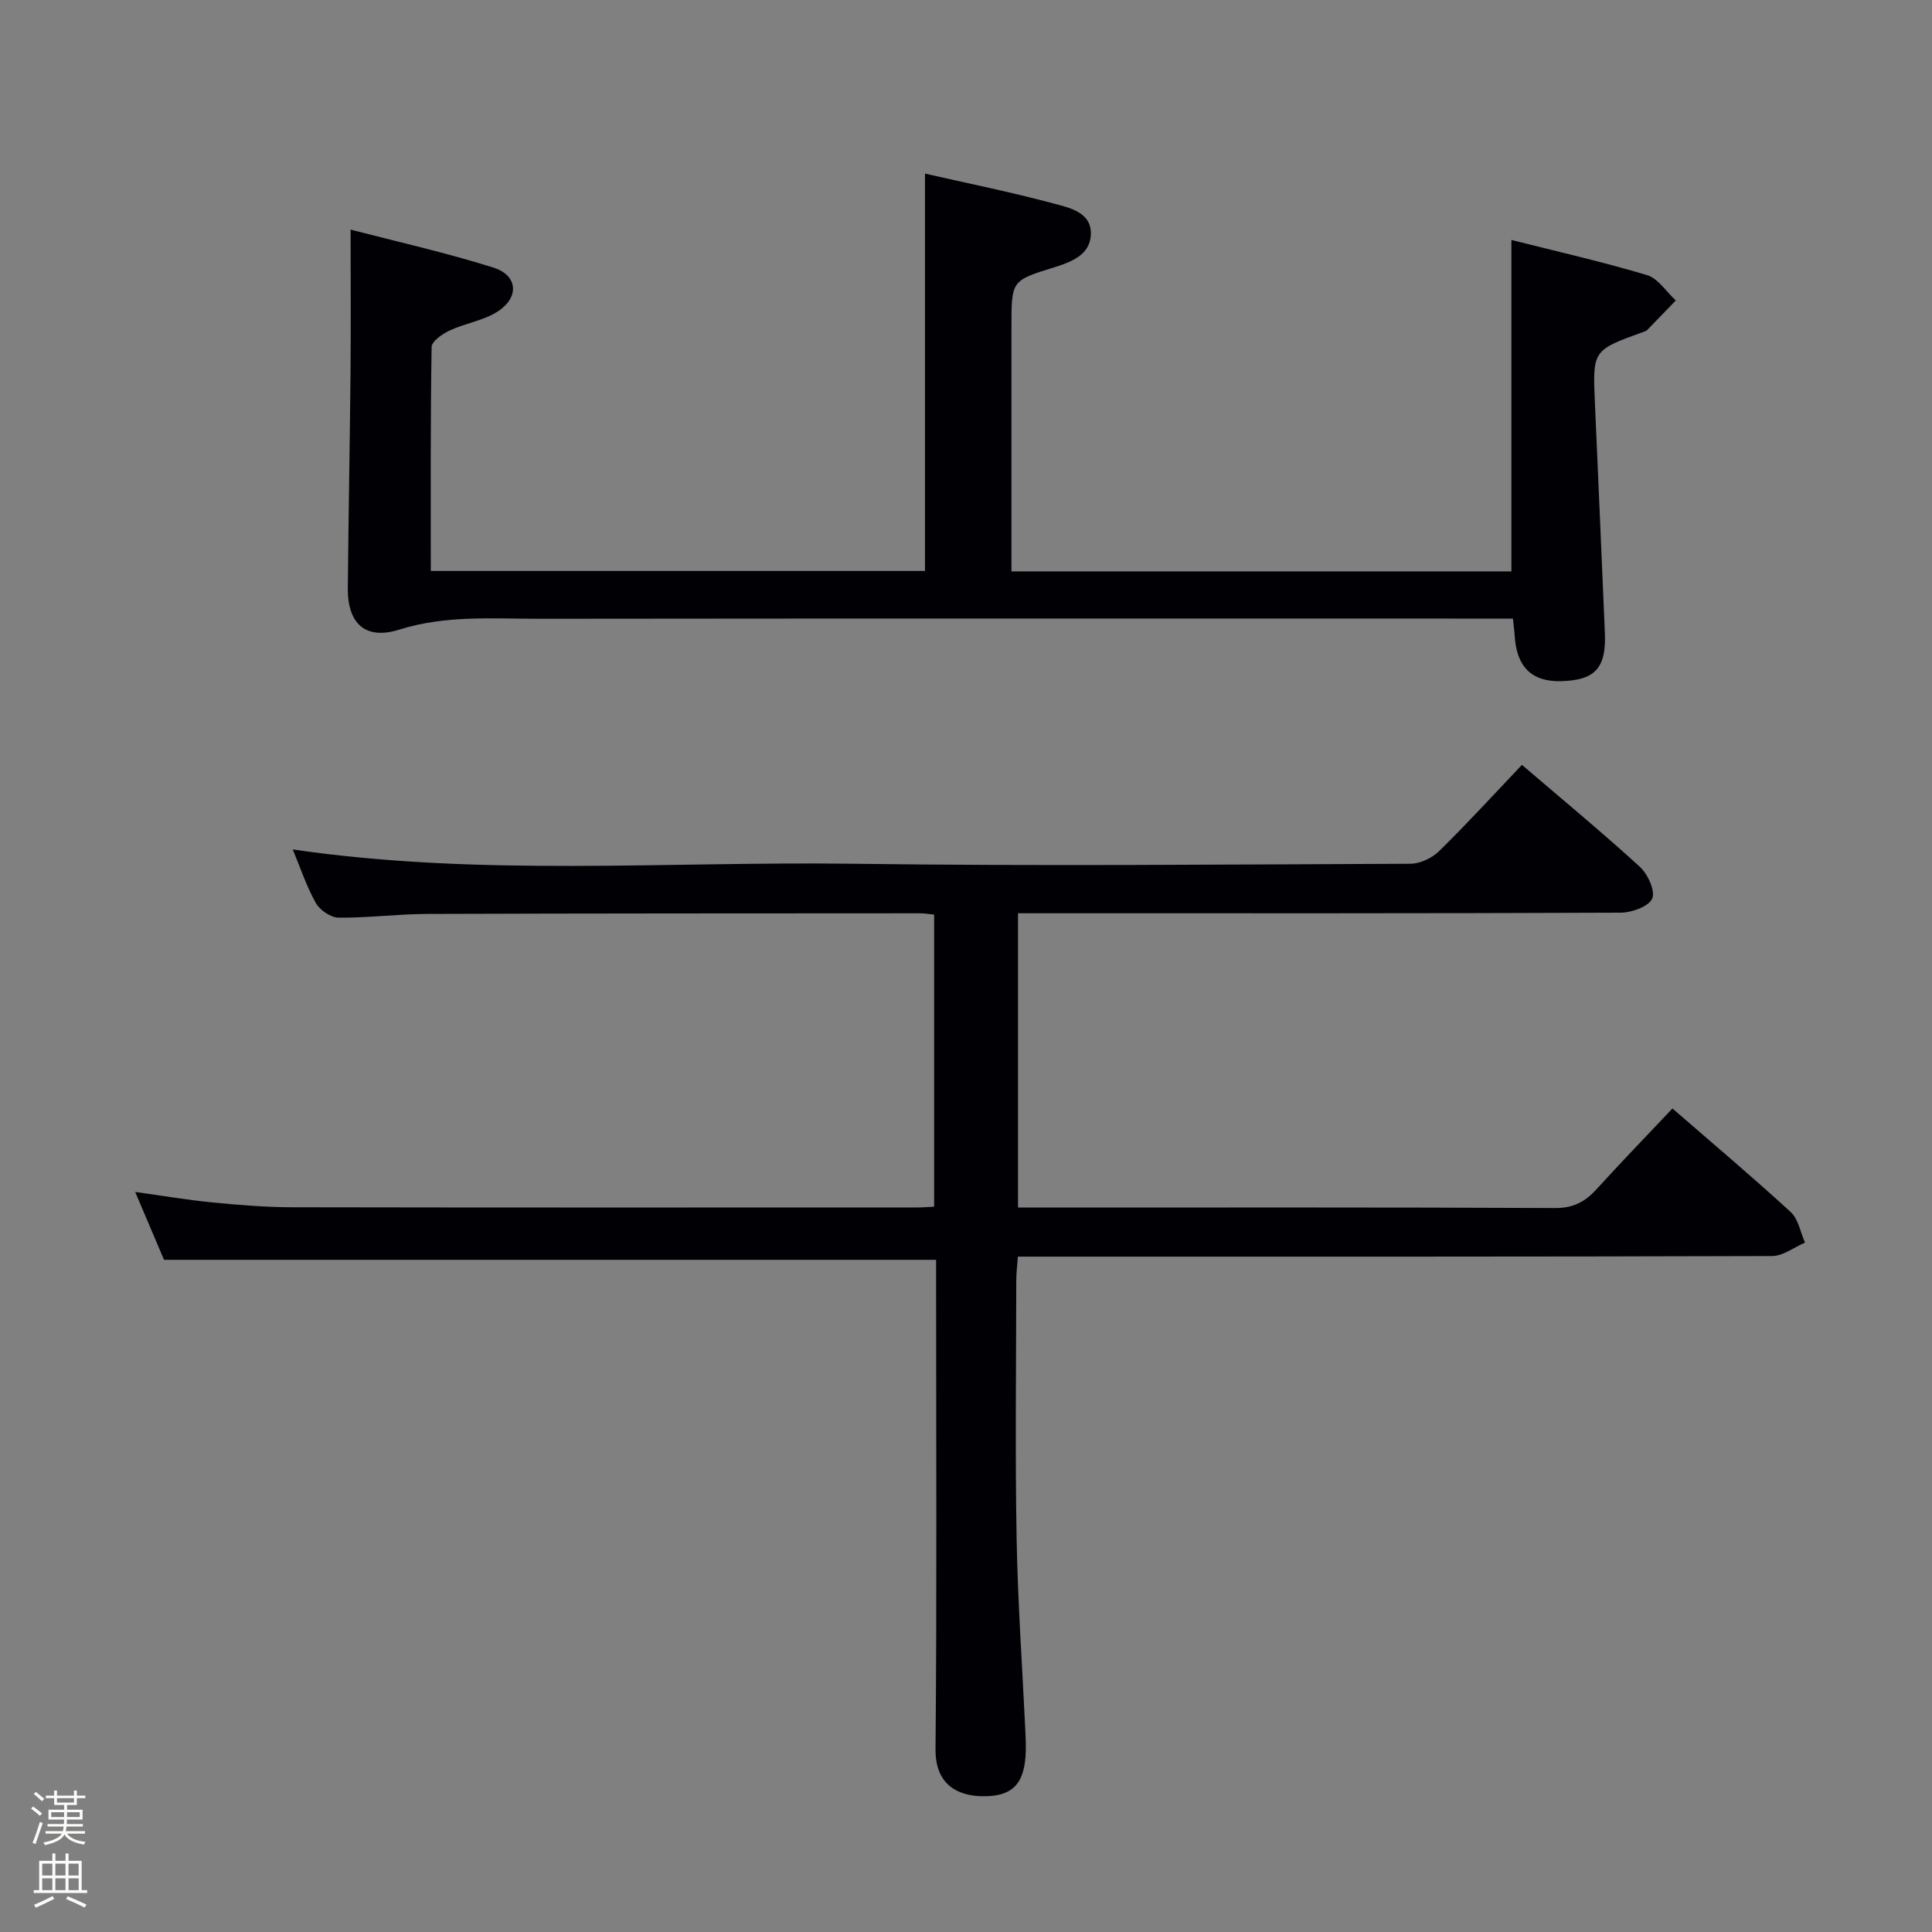 <svg enable-background="new 0 0 400 400" viewBox="0 0 400 400" xmlns="http://www.w3.org/2000/svg"><rect x="0" y="0" width="400" height="400" fill="#808080" stroke="none"/><path d="m6.44 374.46.42-.45c.65.47 1.27.95 1.85 1.44l-.45.49c-.65-.56-1.25-1.06-1.82-1.48m.93 7.33-.63-.26c.55-1.36 1.05-2.8 1.52-4.33.19.1.38.19.59.27-.46 1.29-.95 2.73-1.48 4.32m-.38-10.38.44-.42c.43.34 1.01.82 1.74 1.44l-.49.49c-.53-.51-1.09-1.01-1.69-1.51m2.5.35h1.72v-1.04h.59v1.04h3.52v-1.04h.59v1.04h1.75v.53h-1.75v1.42h-2.03v.97h3.22v2.03h-3.24c0 .35-.01.66-.03.93h3.32v.53h-3.37c-.03.27-.08.58-.15.94h3.96v.53h-3.71c.67.92 1.93 1.48 3.79 1.68-.13.24-.23.44-.29.59-2.13-.38-3.48-1.08-4.04-2.12-.43.97-1.77 1.72-4.03 2.23-.09-.19-.2-.37-.33-.55 2.1-.42 3.37-1.03 3.81-1.83h-3.36v-.53h3.58c.08-.29.13-.61.16-.94h-3.33v-.53h3.39c.02-.27.04-.58.04-.93h-3.23v-2.03h3.25v-.97h-2.07v-1.42h-1.73zm1.12 3.44v1h2.65c.01-.3.02-.44.01-.4v-.25-.35zm1.19-2h3.52v-.91h-3.52zm4.71 2h-2.63v.59c0 .15-.01.28-.01.4h2.64z" fill="#fcfbfa"/><path d="m13.56 383.74h.63v1.52h2.72v6.07h1.13v.6h-11.06v-.6h1.13v-6.07h2.73v-1.52h.63v1.52h2.1v-1.52zm-2.69 8.83.38.56c-1.24.63-2.53 1.25-3.85 1.85-.1-.21-.21-.42-.34-.63 1.36-.55 2.63-1.15 3.81-1.78m-2.13-4.27h2.1v-2.45h-2.1zm0 3.04h2.1v-2.46h-2.1zm2.72-3.04h2.1v-2.45h-2.1zm0 3.04h2.1v-2.46h-2.1zm6.07 3.6c-1.41-.71-2.7-1.3-3.86-1.78l.35-.56c1.45.62 2.75 1.19 3.88 1.72zm-1.25-9.09h-2.1v2.45h2.1zm-2.09 5.49h2.1v-2.46h-2.1z" fill="#fcfbfa"/><g fill="#010105"><path d="m33.96 260.83c-1.84-4.33-3.79-8.9-5.97-14.05 5.74.79 10.9 1.68 16.1 2.18 5.46.53 10.95.98 16.42.99 43.16.08 86.33.05 129.49.04.99 0 1.99-.09 3.4-.16 0-20.09 0-40.11 0-60.47-1-.1-1.95-.27-2.9-.27-34 .02-67.99.01-101.99.13-6.15.02-12.29.83-18.43.77-1.62-.02-3.86-1.56-4.69-3.03-1.93-3.43-3.17-7.24-4.78-11.09 38.81 5.67 77.44 2.44 115.96 2.96 38.49.52 76.99.15 115.49 0 2-.01 4.45-1.2 5.91-2.63 5.79-5.68 11.27-11.68 17.13-17.84 8.37 7.16 16.56 13.93 24.4 21.09 1.65 1.51 3.25 5 2.57 6.59-.71 1.64-4.22 2.91-6.51 2.92-39.5.17-78.99.12-118.49.12-1.98 0-3.97 0-6.3 0v60.93h5.18c35.33 0 70.66-.07 105.99.1 3.76.02 6.22-1.27 8.58-3.87 5.03-5.53 10.23-10.9 15.74-16.74 8.32 7.22 16.55 14.16 24.48 21.43 1.59 1.46 2.01 4.19 2.97 6.34-2.28.97-4.55 2.78-6.83 2.78-50 .16-99.99.12-149.99.12-1.95 0-3.9 0-6.15 0-.14 1.98-.33 3.44-.33 4.9-.02 17.83-.25 35.67.07 53.49.24 13.3 1.19 26.58 1.81 39.88.06 1.33.12 2.67.09 4-.16 6.88-2.71 9.67-9.35 9.44-4.69-.16-9.41-2.32-9.34-9.75.29-31.83.12-63.66.12-95.49 0-1.95 0-3.9 0-5.81-53.45 0-106.35 0-159.85 0z"/><path d="m313.24 128.07c-2.54 0-4.53 0-6.53 0-64.99 0-129.99-.04-194.98.04-9.7.01-19.4-.79-29.04 2.24-7.09 2.23-10.75-1.26-10.68-8.65.14-14.81.42-29.62.56-44.43.09-9.62.02-19.23.02-29.73 9.62 2.5 19.74 4.76 29.59 7.87 4.99 1.58 5.39 6.07.97 9.01-2.93 1.95-6.77 2.47-10.04 4-1.51.7-3.73 2.24-3.75 3.44-.25 15.31-.17 30.63-.17 46.35h102.32c0-27.5 0-54.75 0-82.27 8.9 2.03 17.84 3.84 26.62 6.19 3.33.89 7.93 1.83 7.72 6.47-.18 4.17-4.04 5.65-7.68 6.78-8.77 2.71-8.76 2.74-8.76 12.24v50.68h103.51c0-22.69 0-45.35 0-68.62 9.26 2.34 18.75 4.49 28.06 7.27 2.31.69 4 3.45 5.98 5.25-1.97 2.04-3.93 4.09-5.91 6.11-.22.22-.58.33-.89.44-10.46 3.78-10.44 3.78-9.94 14.9.71 15.79 1.37 31.58 2.05 47.37.31 7.28-2 9.82-9.06 10.01-6.09.16-9.26-2.98-9.61-9.47-.07-1-.21-1.97-.36-3.49z"/></g></svg>